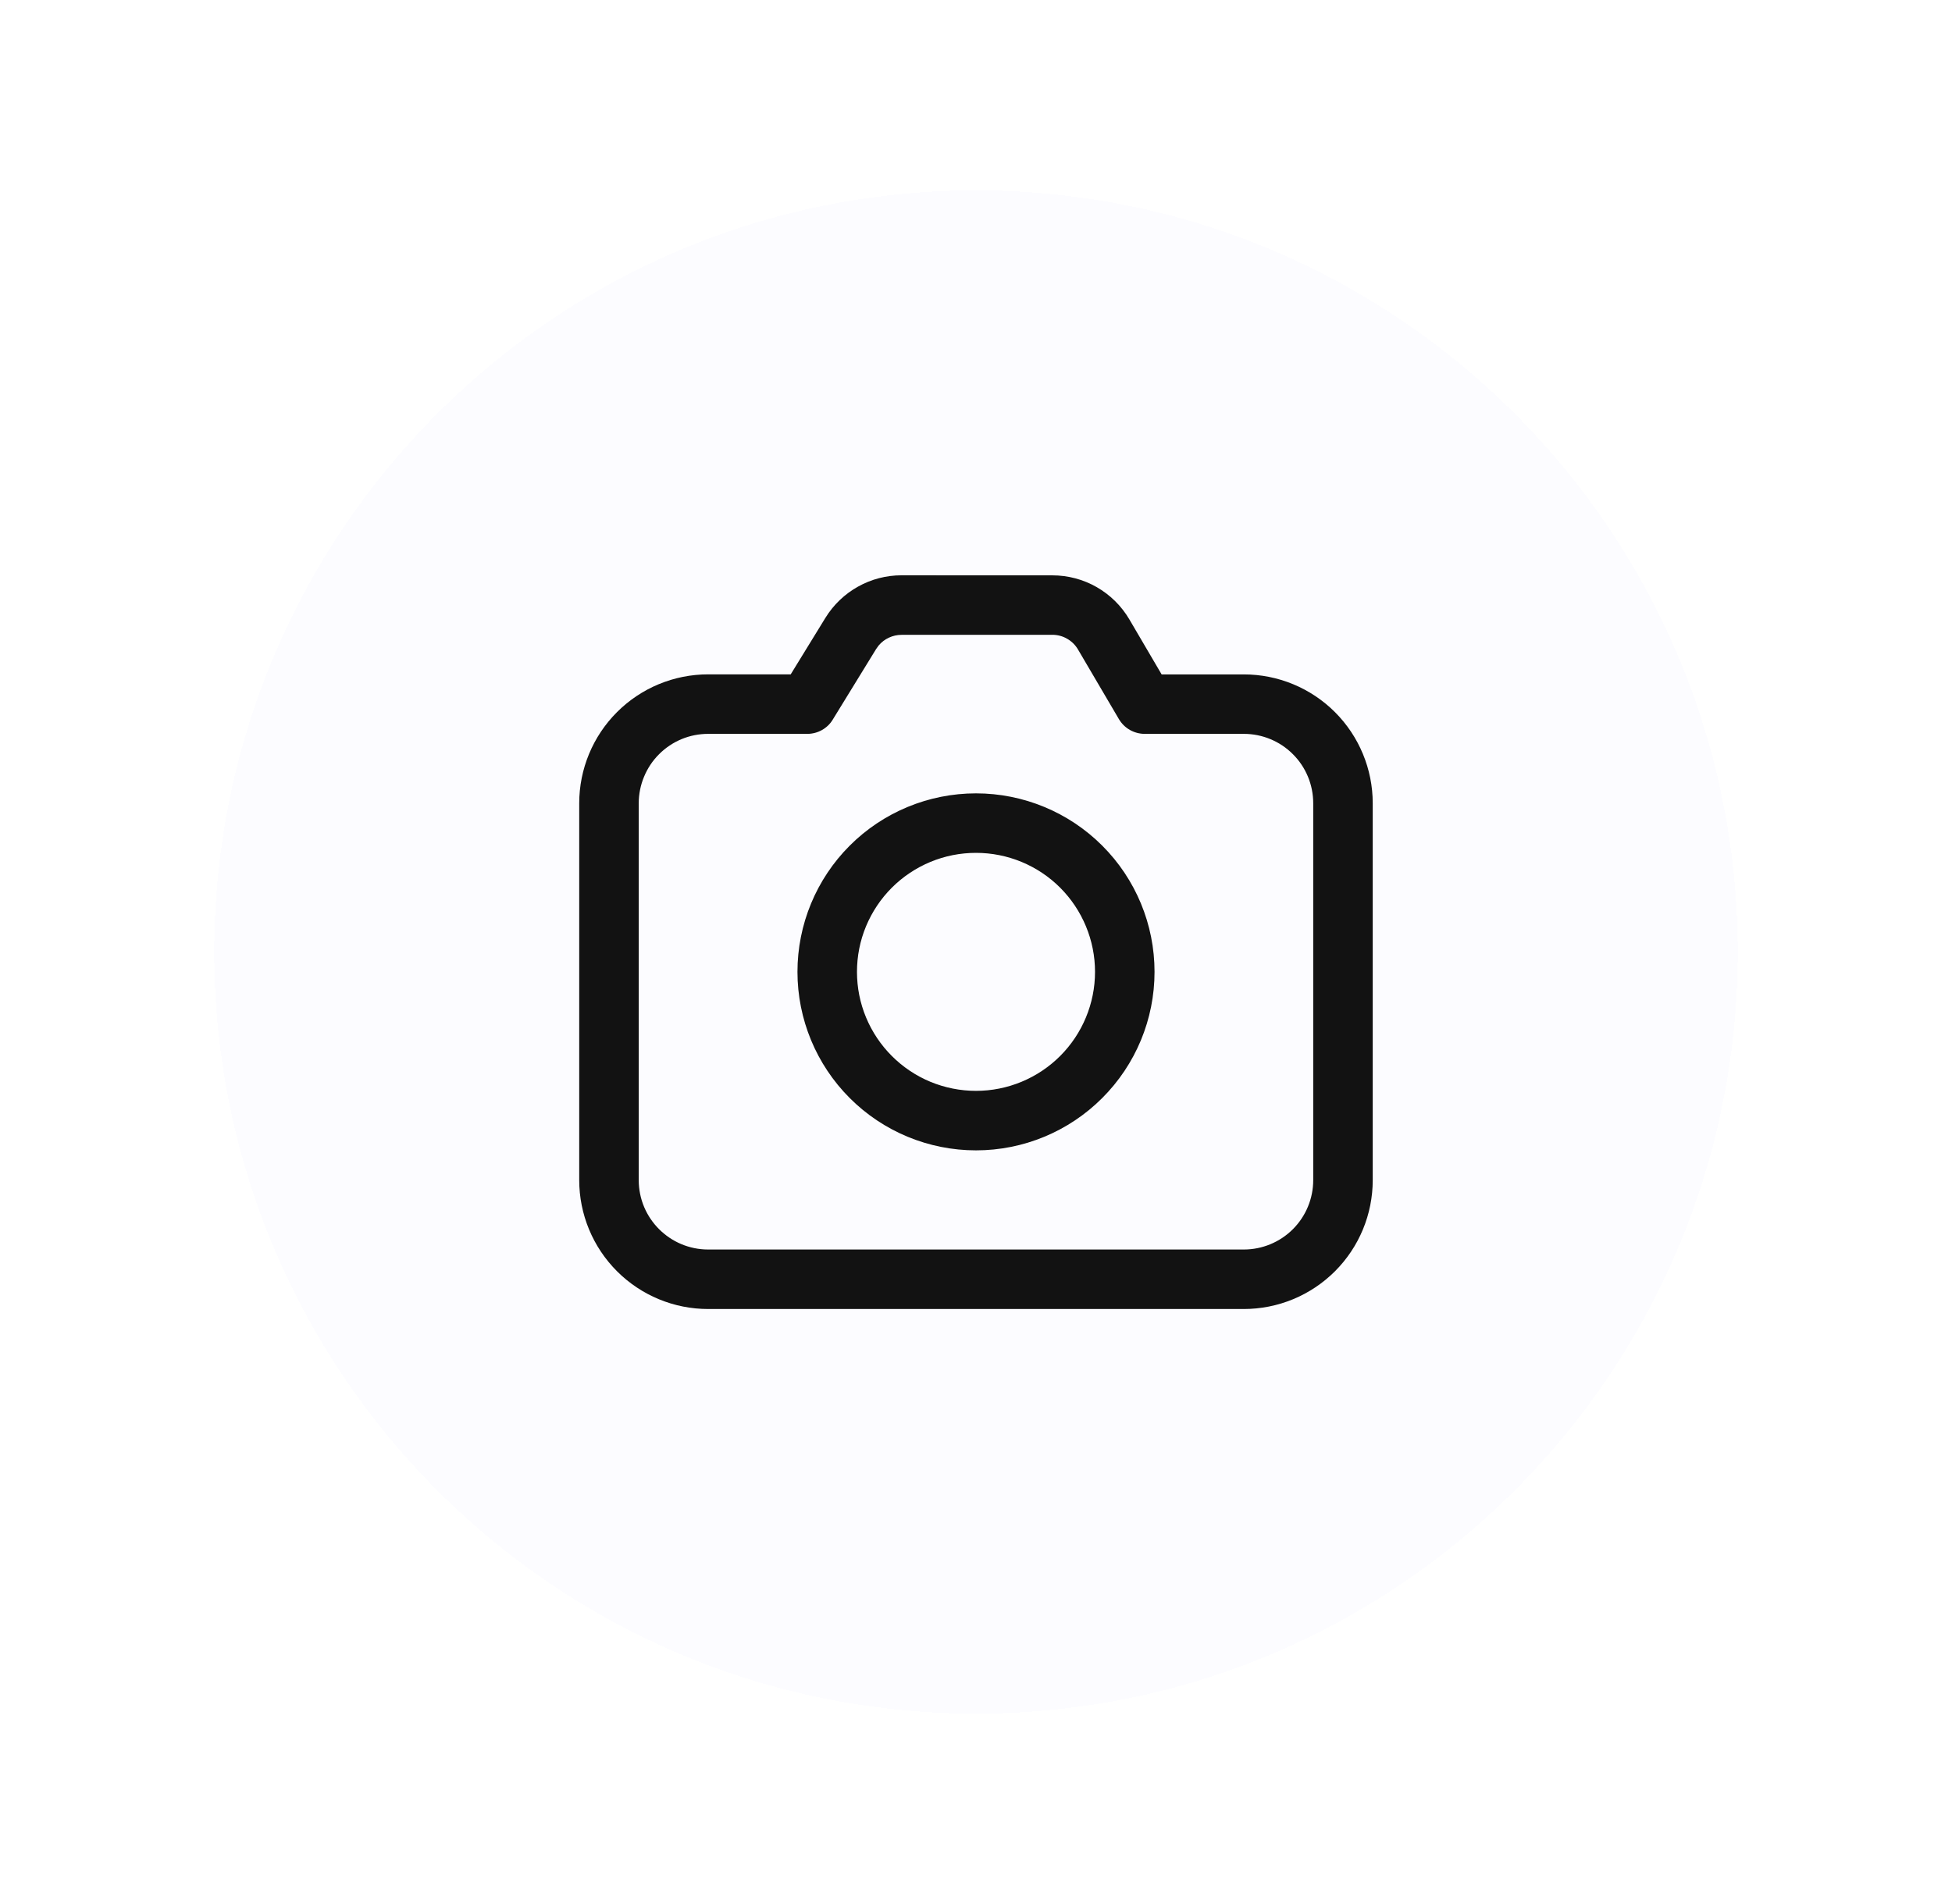 <svg width="41" height="40" viewBox="0 0 41 40" fill="none" xmlns="http://www.w3.org/2000/svg">
<g filter="url(#filter0_d_917_40940)">
<path d="M4.5 20C4.5 11.163 11.663 4 20.5 4C29.337 4 36.5 11.163 36.5 20C36.5 28.837 29.337 36 20.5 36C11.663 36 4.5 28.837 4.5 20Z" fill="#FCFCFF" shape-rendering="crispEdges"/>
<path d="M22.104 12.087C22.431 12.087 22.752 12.172 23.035 12.334C23.319 12.497 23.555 12.73 23.721 13.012L24.399 14.168H26.125C26.843 14.168 27.532 14.453 28.04 14.961C28.547 15.468 28.833 16.157 28.833 16.875V24.792C28.833 25.147 28.763 25.5 28.627 25.828C28.491 26.157 28.291 26.455 28.04 26.707C27.788 26.958 27.49 27.158 27.161 27.294C26.833 27.43 26.48 27.5 26.125 27.5H14.875C14.156 27.5 13.468 27.215 12.96 26.707C12.452 26.199 12.166 25.51 12.166 24.792V16.875C12.166 16.157 12.452 15.468 12.96 14.96C13.468 14.452 14.156 14.167 14.875 14.167H16.608L17.337 12.98C17.505 12.707 17.74 12.481 18.02 12.325C18.299 12.168 18.614 12.086 18.935 12.086L22.104 12.087ZM22.104 13.337H18.935C18.844 13.337 18.754 13.357 18.671 13.396C18.588 13.434 18.515 13.49 18.456 13.56L18.402 13.635L17.491 15.118C17.436 15.21 17.357 15.285 17.264 15.337C17.171 15.389 17.066 15.417 16.959 15.417H14.876C14.684 15.417 14.494 15.454 14.317 15.527C14.14 15.601 13.979 15.708 13.844 15.844C13.708 15.979 13.601 16.14 13.528 16.317C13.454 16.494 13.416 16.683 13.416 16.875V24.792C13.416 25.597 14.07 26.25 14.875 26.25H26.125C26.512 26.25 26.883 26.096 27.156 25.823C27.43 25.549 27.583 25.178 27.583 24.792V16.875C27.583 16.488 27.43 16.117 27.156 15.844C26.883 15.57 26.512 15.417 26.125 15.417H24.041C23.933 15.417 23.826 15.388 23.731 15.334C23.636 15.28 23.558 15.202 23.502 15.108L22.642 13.644C22.587 13.55 22.509 13.473 22.414 13.419C22.32 13.364 22.213 13.336 22.104 13.336M20.5 16.667C21.494 16.667 22.448 17.062 23.151 17.765C23.855 18.468 24.25 19.422 24.25 20.417C24.25 21.411 23.855 22.365 23.151 23.068C22.448 23.772 21.494 24.167 20.5 24.167C19.505 24.167 18.551 23.772 17.848 23.068C17.145 22.365 16.75 21.411 16.75 20.417C16.75 19.422 17.145 18.468 17.848 17.765C18.551 17.062 19.505 16.667 20.5 16.667ZM20.5 17.917C20.172 17.917 19.846 17.981 19.543 18.107C19.24 18.233 18.964 18.417 18.732 18.649C18.5 18.881 18.316 19.157 18.19 19.46C18.064 19.763 18 20.088 18 20.417C18 20.745 18.064 21.07 18.19 21.373C18.316 21.677 18.5 21.952 18.732 22.184C18.964 22.417 19.24 22.601 19.543 22.727C19.846 22.852 20.172 22.917 20.5 22.917C21.163 22.917 21.799 22.653 22.268 22.184C22.736 21.716 23 21.08 23 20.417C23 19.754 22.736 19.118 22.268 18.649C21.799 18.18 21.163 17.917 20.5 17.917Z" fill="#121212"/>
</g>
<defs>
<filter id="filter0_d_917_40940" x="0.5" y="0" width="40" height="40" filterUnits="userSpaceOnUse" color-interpolation-filters="sRGB">
<feFlood flood-opacity="0" result="BackgroundImageFix"/>
<feColorMatrix in="SourceAlpha" type="matrix" values="0 0 0 0 0 0 0 0 0 0 0 0 0 0 0 0 0 0 127 0" result="hardAlpha"/>
<feOffset/>
<feGaussianBlur stdDeviation="2"/>
<feComposite in2="hardAlpha" operator="out"/>
<feColorMatrix type="matrix" values="0 0 0 0 0.071 0 0 0 0 0.071 0 0 0 0 0.071 0 0 0 0.12 0"/>
<feBlend mode="normal" in2="BackgroundImageFix" result="effect1_dropShadow_917_40940"/>
<feBlend mode="normal" in="SourceGraphic" in2="effect1_dropShadow_917_40940" result="shape"/>
</filter>
</defs>
</svg>
